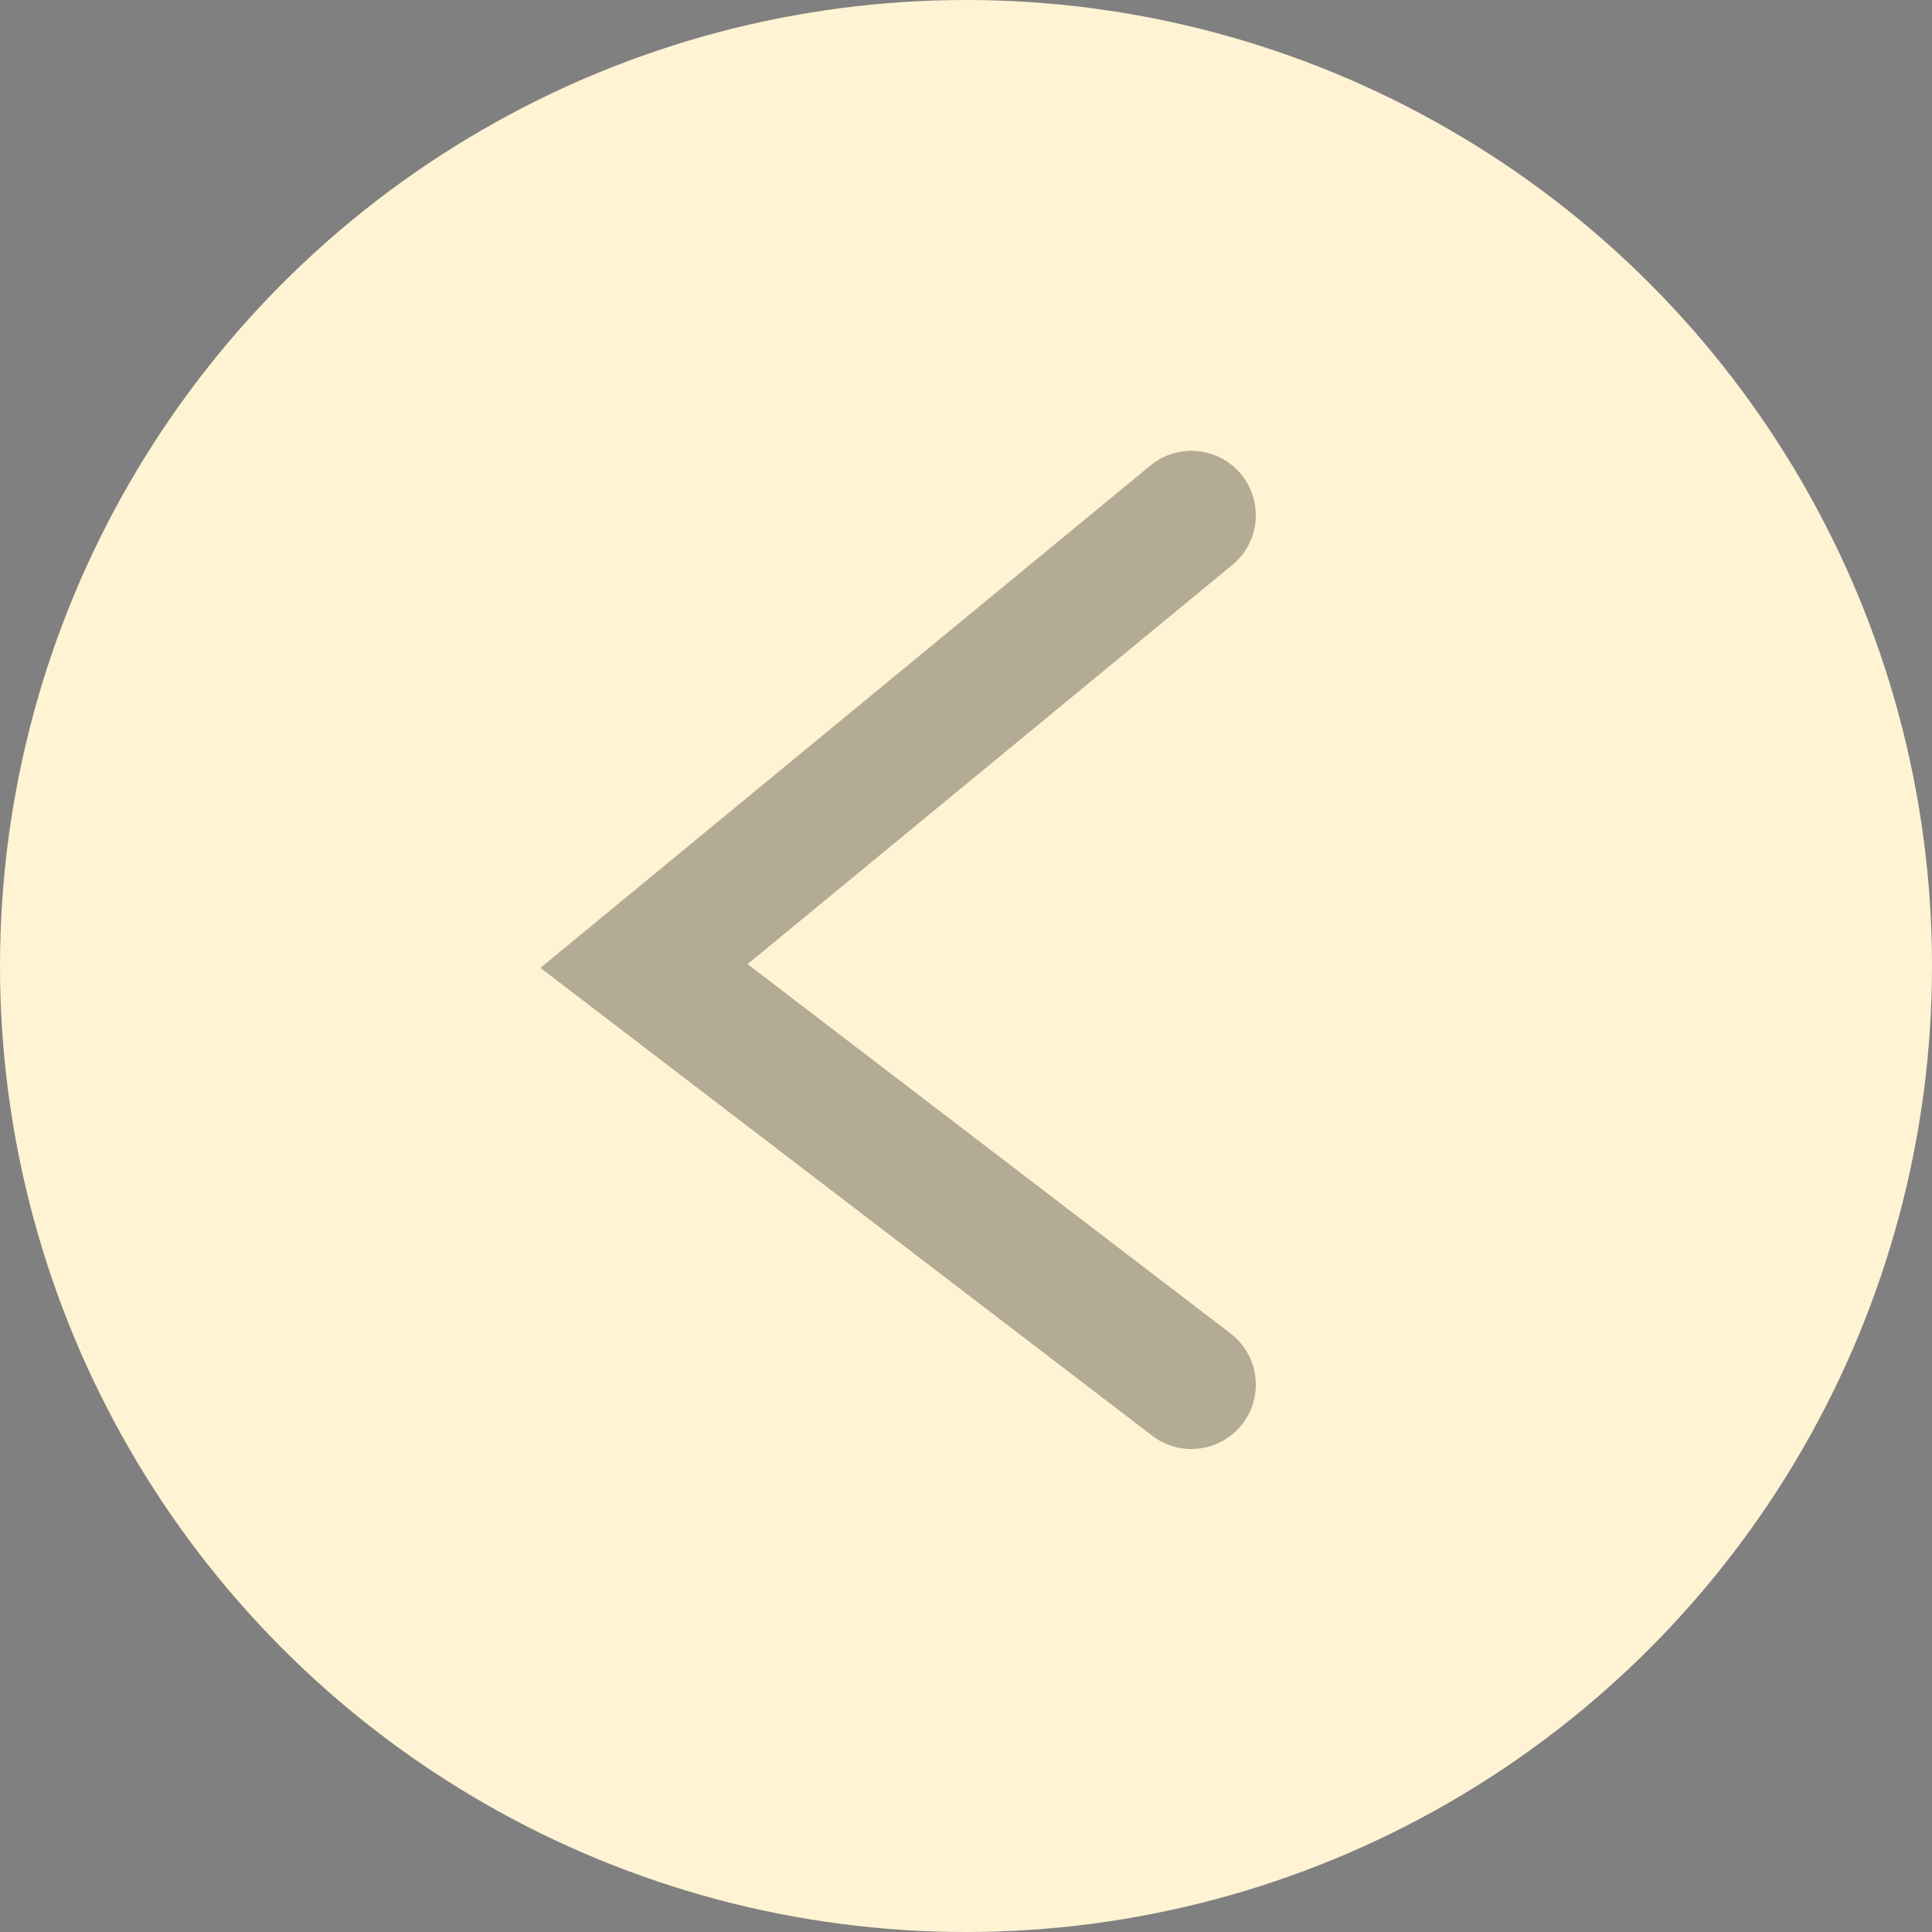 <svg width="30" height="30" viewBox="0 0 30 30" fill="none" xmlns="http://www.w3.org/2000/svg">
<rect x="0" y="0" width="30" height="30" fill="#808080" stroke="none"/>
<circle cx="15" cy="15" r="15" fill="#FFF3D3"/>
<path d="M18.5 8L10 15L18.5 21.5" stroke="black" stroke-opacity="0.3" stroke-width="2" stroke-linecap="round"/>
</svg>
